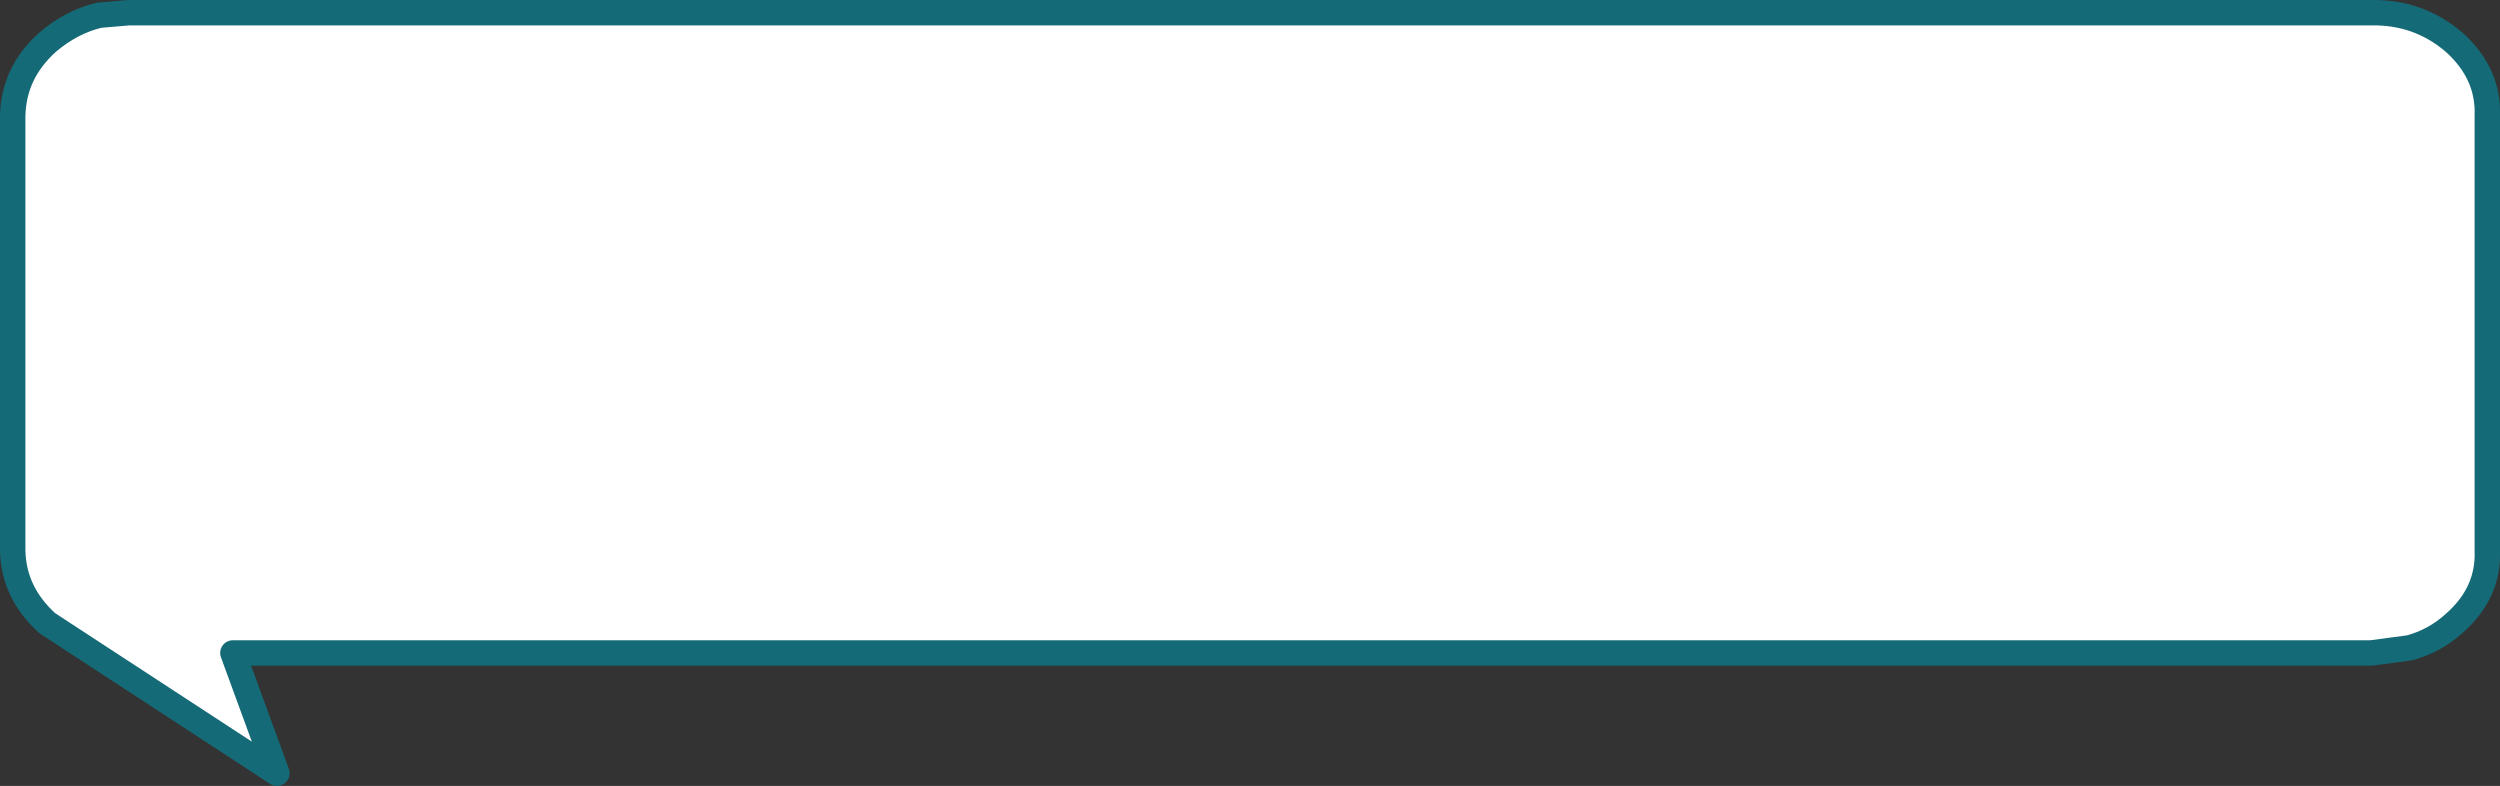 <?xml version="1.0" encoding="UTF-8" standalone="no"?>
<svg xmlns:xlink="http://www.w3.org/1999/xlink" height="46.4px" width="147.6px" xmlns="http://www.w3.org/2000/svg">
  <rect width="100%" height="100%" fill="#333333" stroke="none"/>
  <g transform="matrix(1, 0, 0, 1, 73.9, 23.2)">
    <path d="M-66.3 -22.45 L-68.05 -22.3 Q-69.7 -21.9 -71.1 -20.7 -73.1 -18.9 -73.15 -16.35 L-73.15 9.3 Q-73.1 11.8 -71.1 13.6 L-57.55 22.45 -60.15 15.35 66.1 15.35 68.35 15.05 Q69.85 14.65 71.0 13.6 73.05 11.8 72.95 9.3 L72.95 -16.35 Q73.05 -18.85 71.0 -20.7 68.9 -22.5 66.1 -22.45 L-66.3 -22.45" fill="#ffffff" fill-rule="evenodd" stroke="none"/>
    <path d="M-66.3 -22.45 L66.1 -22.45 Q68.9 -22.5 71.0 -20.7 73.05 -18.85 72.95 -16.35 L72.95 9.3 Q73.05 11.8 71.0 13.6 69.85 14.65 68.35 15.05 L66.1 15.35 -60.15 15.35 -57.55 22.45 -71.1 13.6 Q-73.1 11.8 -73.15 9.3 L-73.15 -16.35 Q-73.1 -18.9 -71.1 -20.7 -69.7 -21.9 -68.05 -22.3 L-66.3 -22.45" fill="none" stroke="#146a76" stroke-linecap="round" stroke-linejoin="round" stroke-width="1.5"/>
  </g>
</svg>
